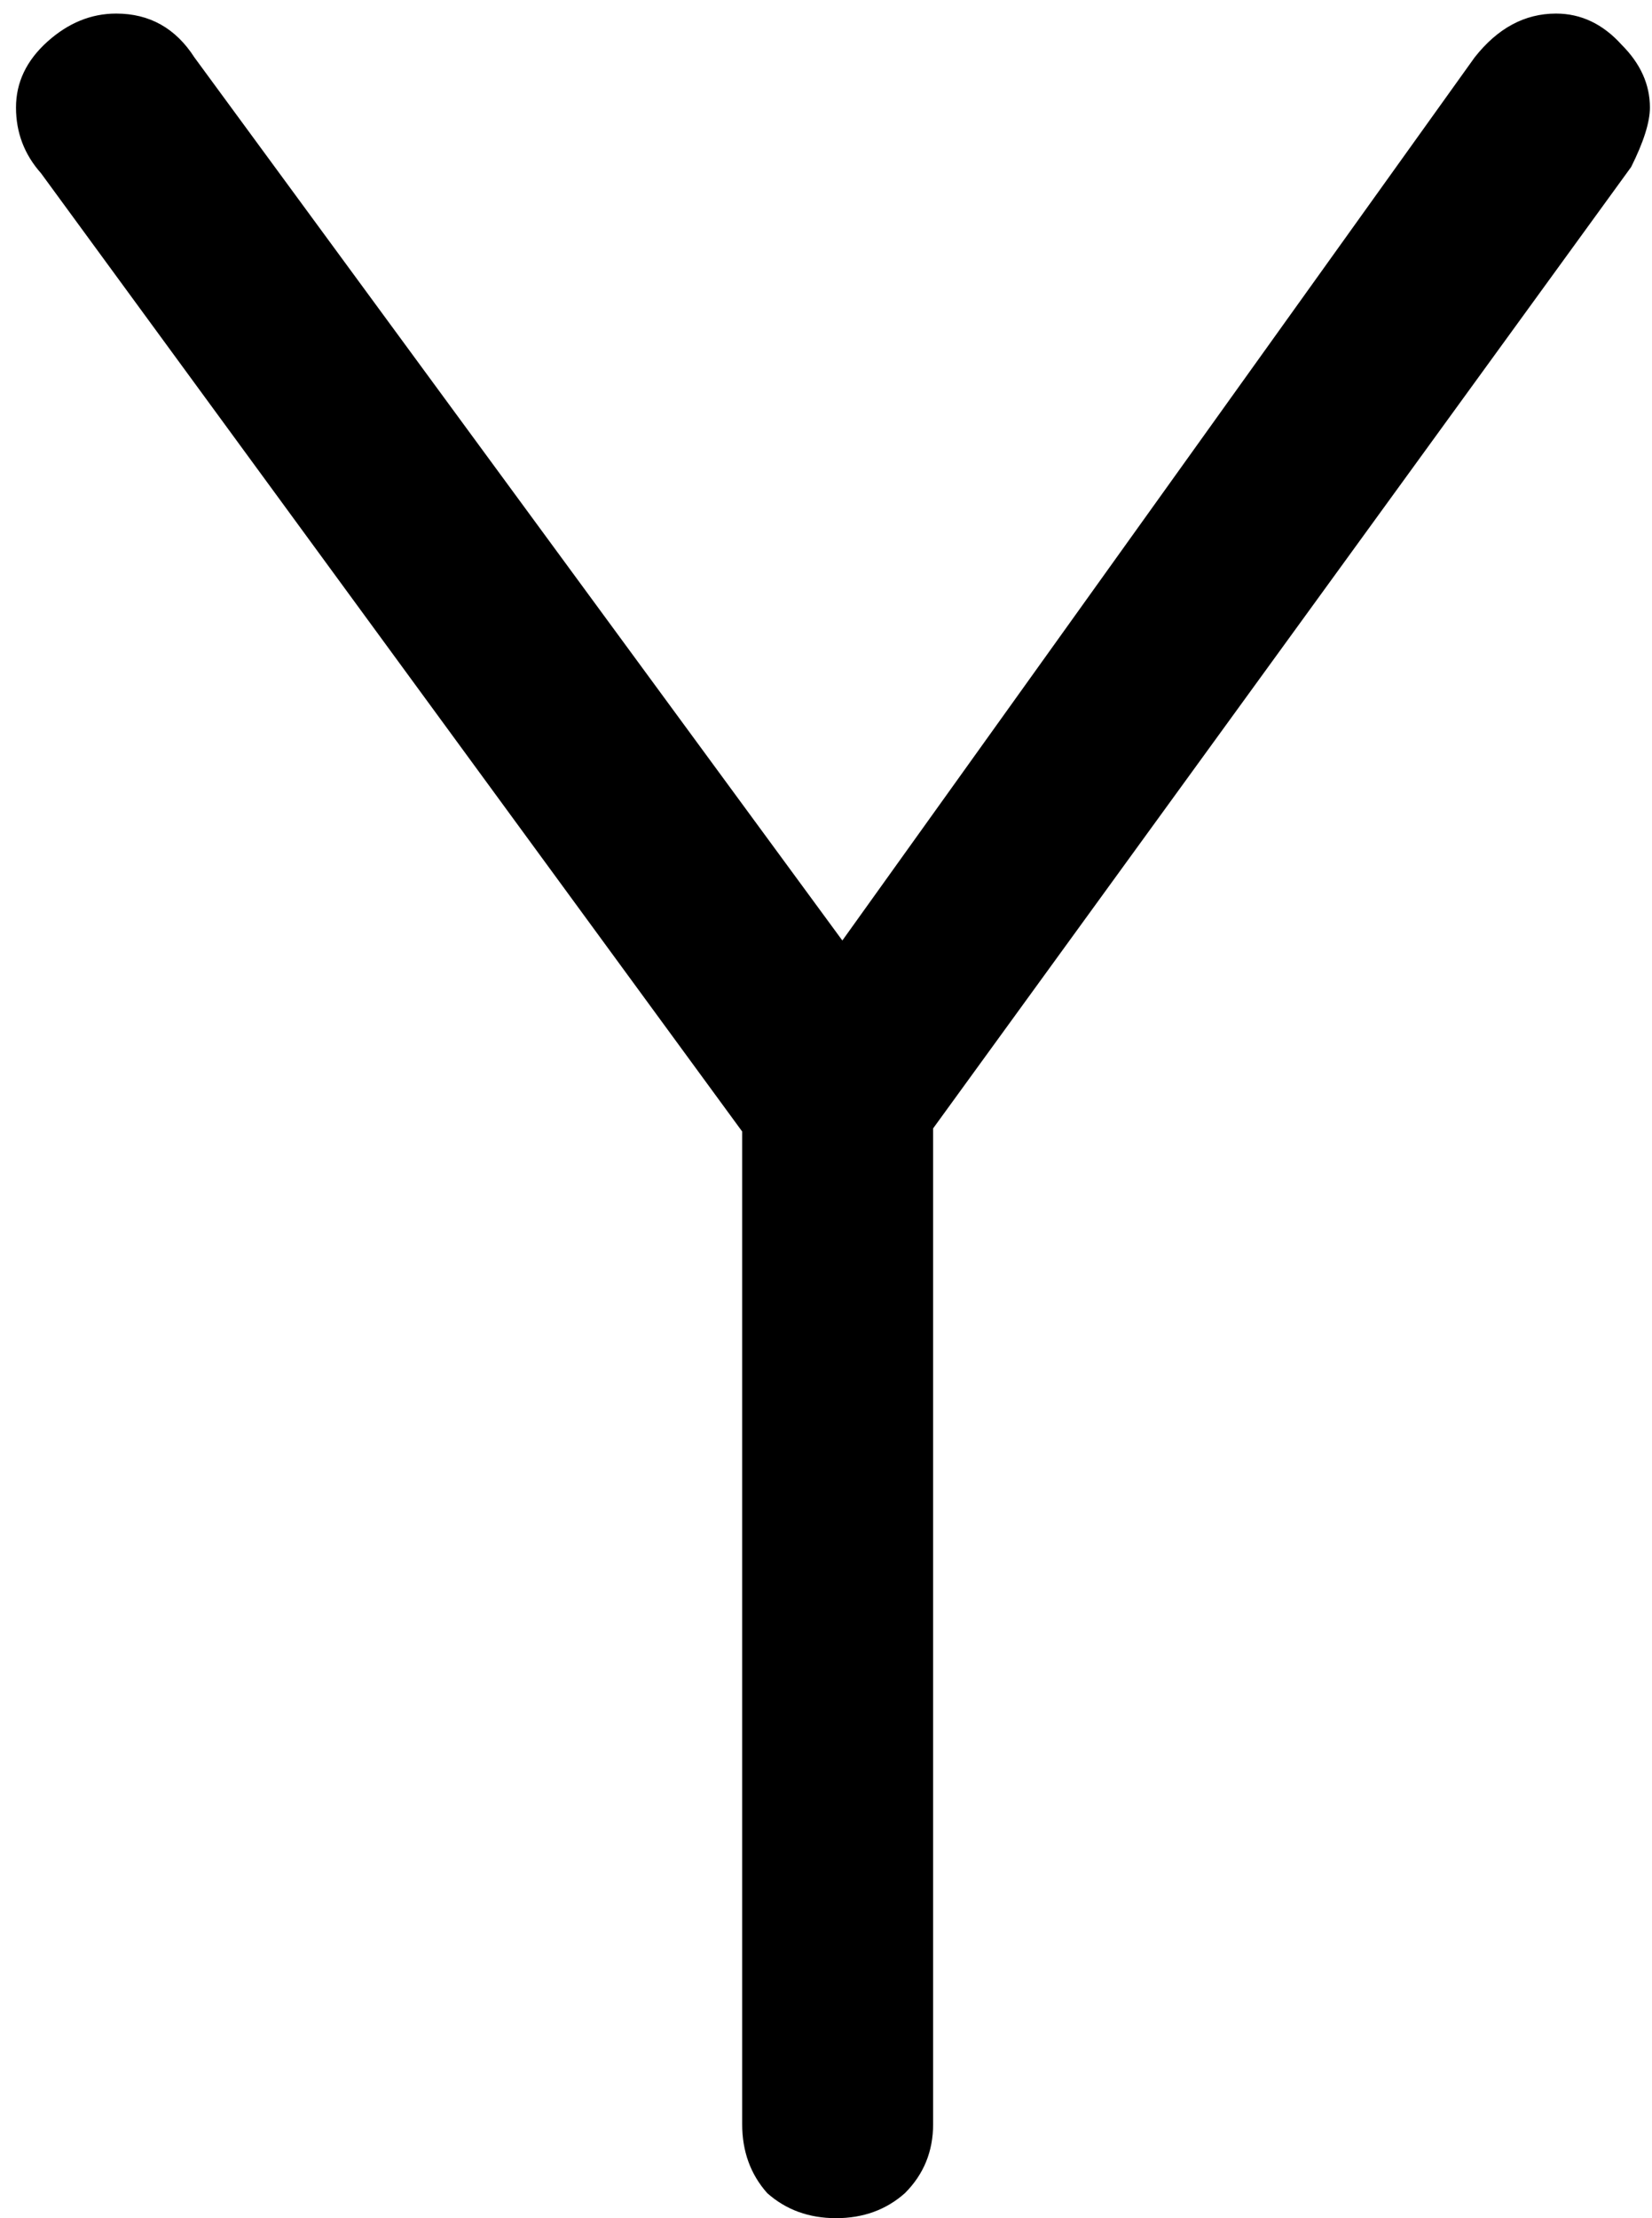 <svg width="76" height="102" viewBox="0 0 76 102" fill="none" xmlns="http://www.w3.org/2000/svg">
<path d="M75.904 4.944C75.904 5.616 75.616 6.528 75.04 7.68L42.928 51.888V97.68C42.928 98.928 42.496 99.984 41.632 100.848C40.768 101.616 39.712 102 38.464 102C37.216 102 36.16 101.616 35.296 100.848C34.528 99.984 34.144 98.928 34.144 97.68V52.032L1.888 7.968C1.12 7.104 0.736 6.096 0.736 4.944C0.736 3.792 1.216 2.784 2.176 1.92C3.136 1.056 4.192 0.624 5.344 0.624C6.88 0.624 8.08 1.296 8.944 2.64L38.752 43.248L67.84 2.64C68.896 1.296 70.144 0.624 71.584 0.624C72.736 0.624 73.744 1.104 74.608 2.064C75.472 2.928 75.904 3.888 75.904 4.944Z" fill="black"/>
</svg>
